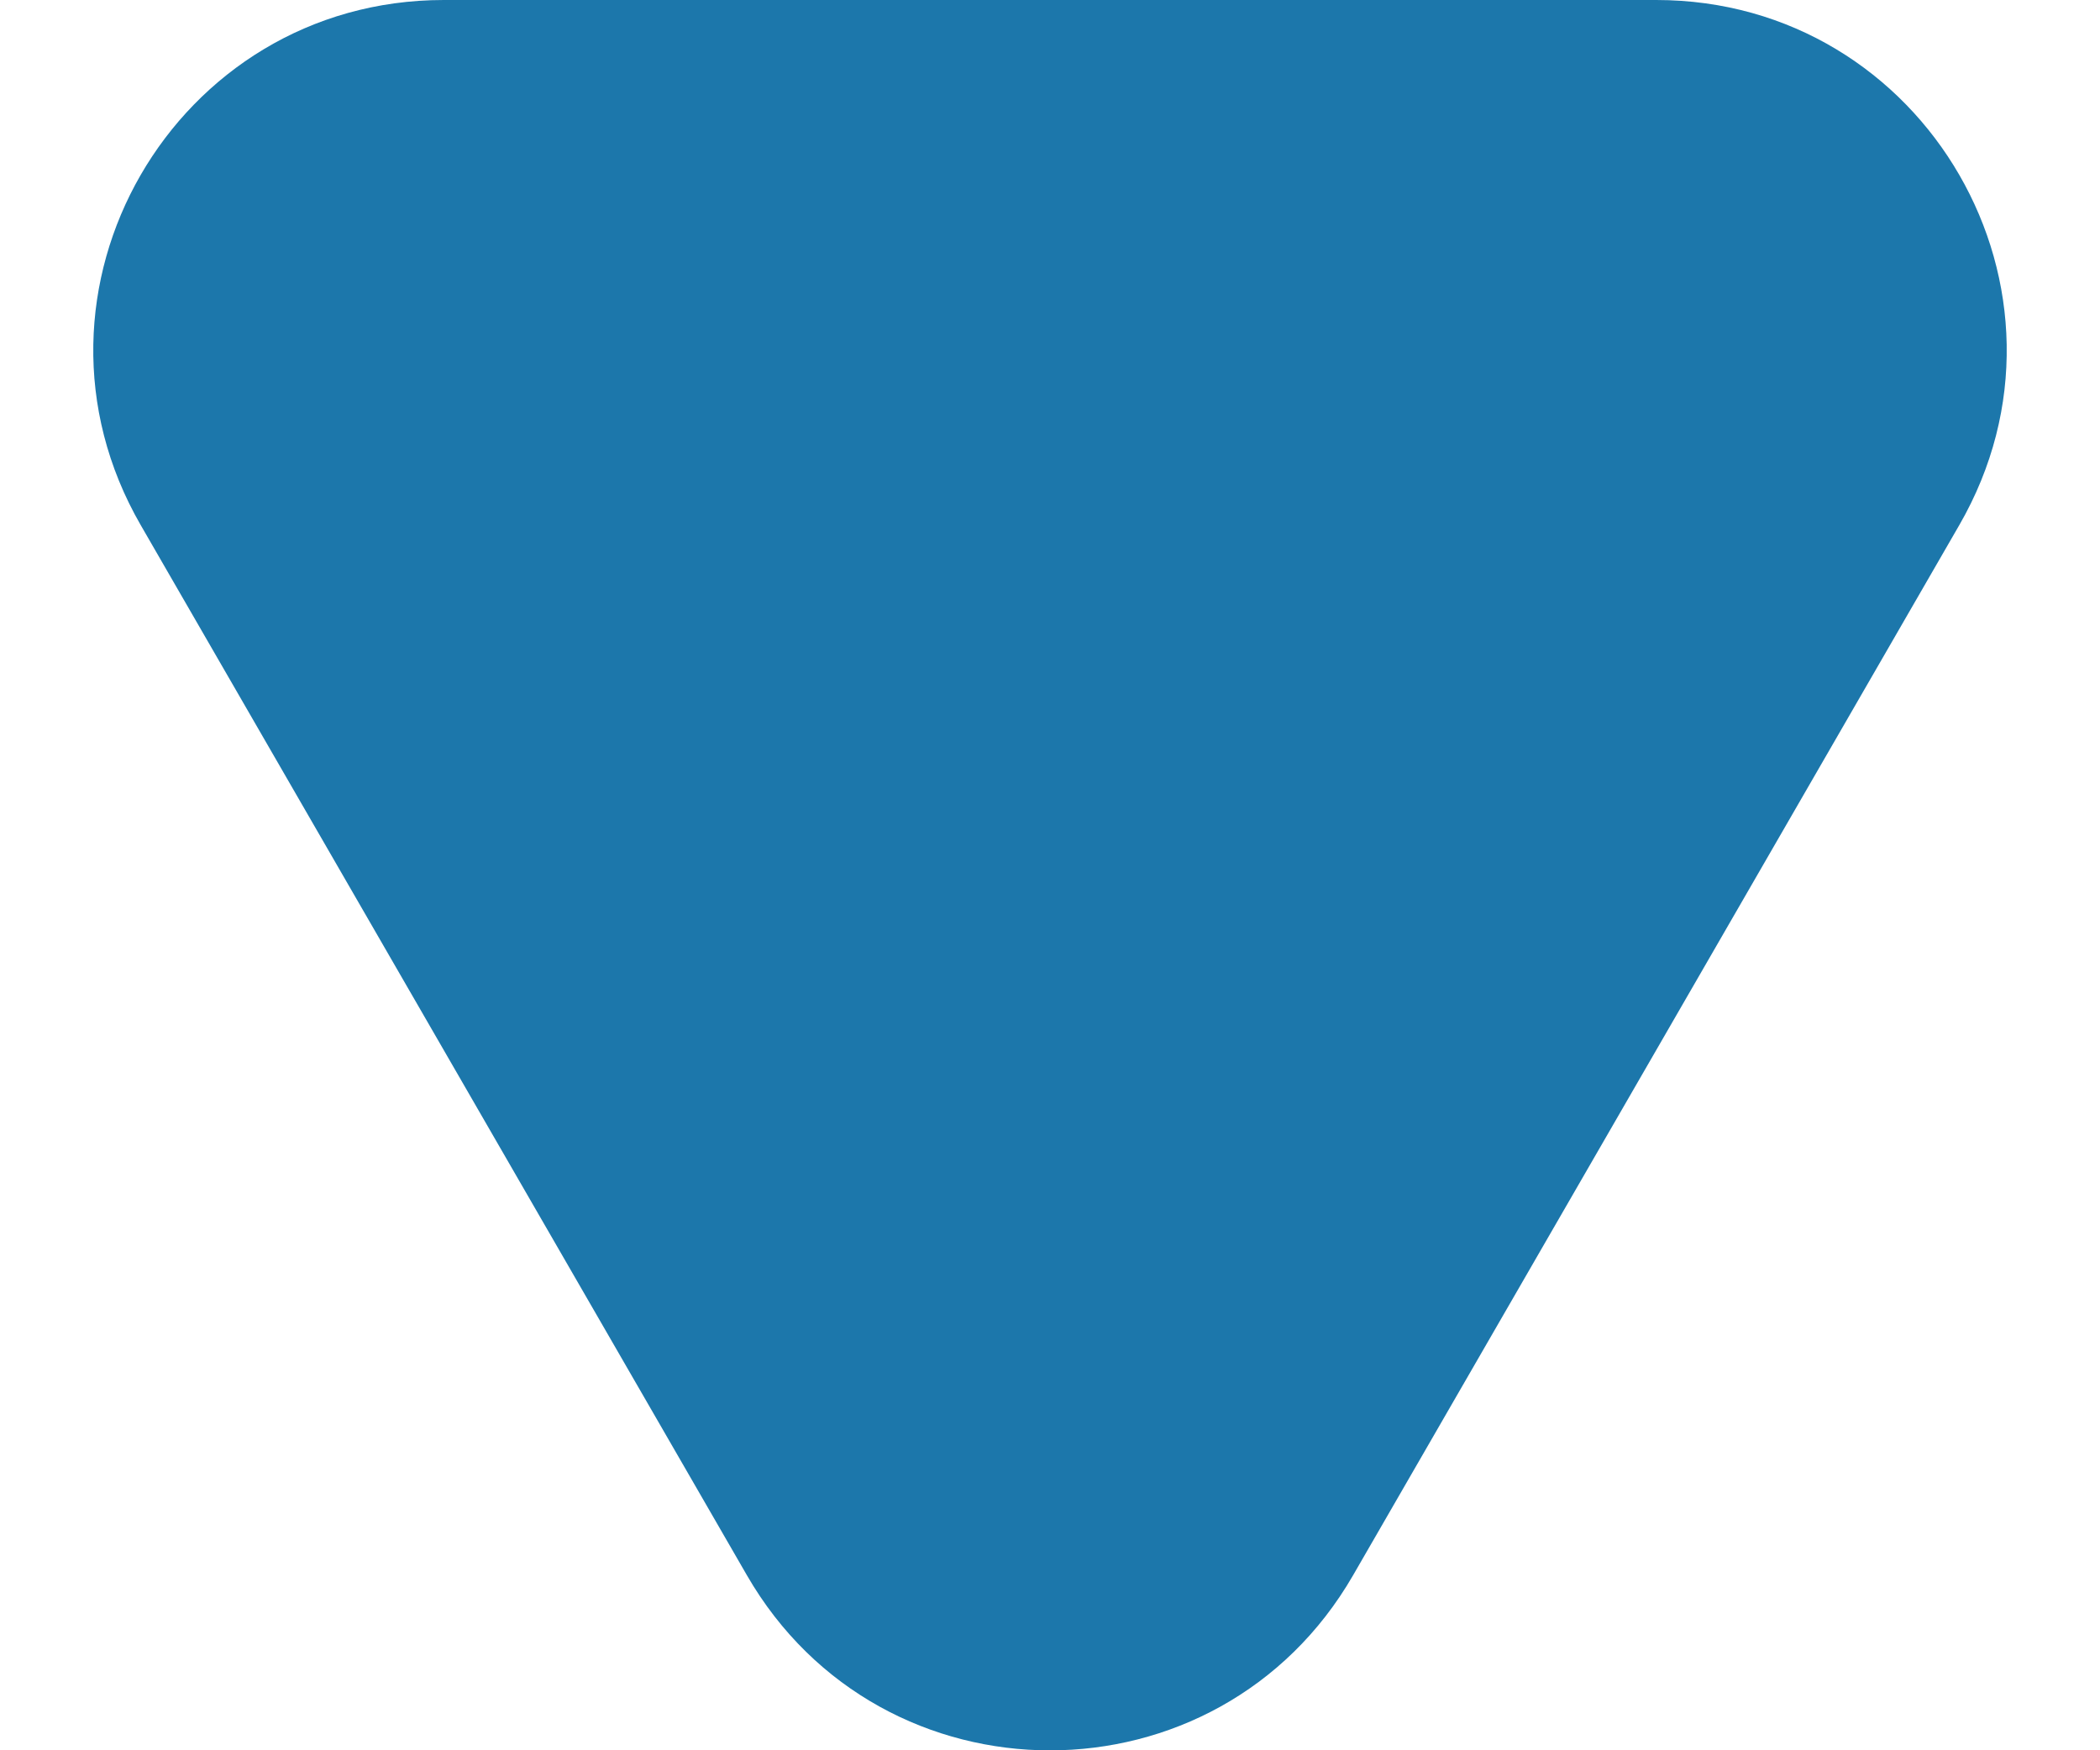 <svg width="6" height="5" viewBox="0 0 6 5" fill="none" xmlns="http://www.w3.org/2000/svg">
<path d="M3.866 4.5C3.481 5.167 2.519 5.167 2.134 4.5L0.402 1.5C0.017 0.833 0.498 5.6841e-07 1.268 5.01112e-07L4.732 1.9827e-07C5.502 1.30972e-07 5.983 0.833 5.598 1.5L3.866 4.5Z" fill="#1C77AB"/>
</svg>
